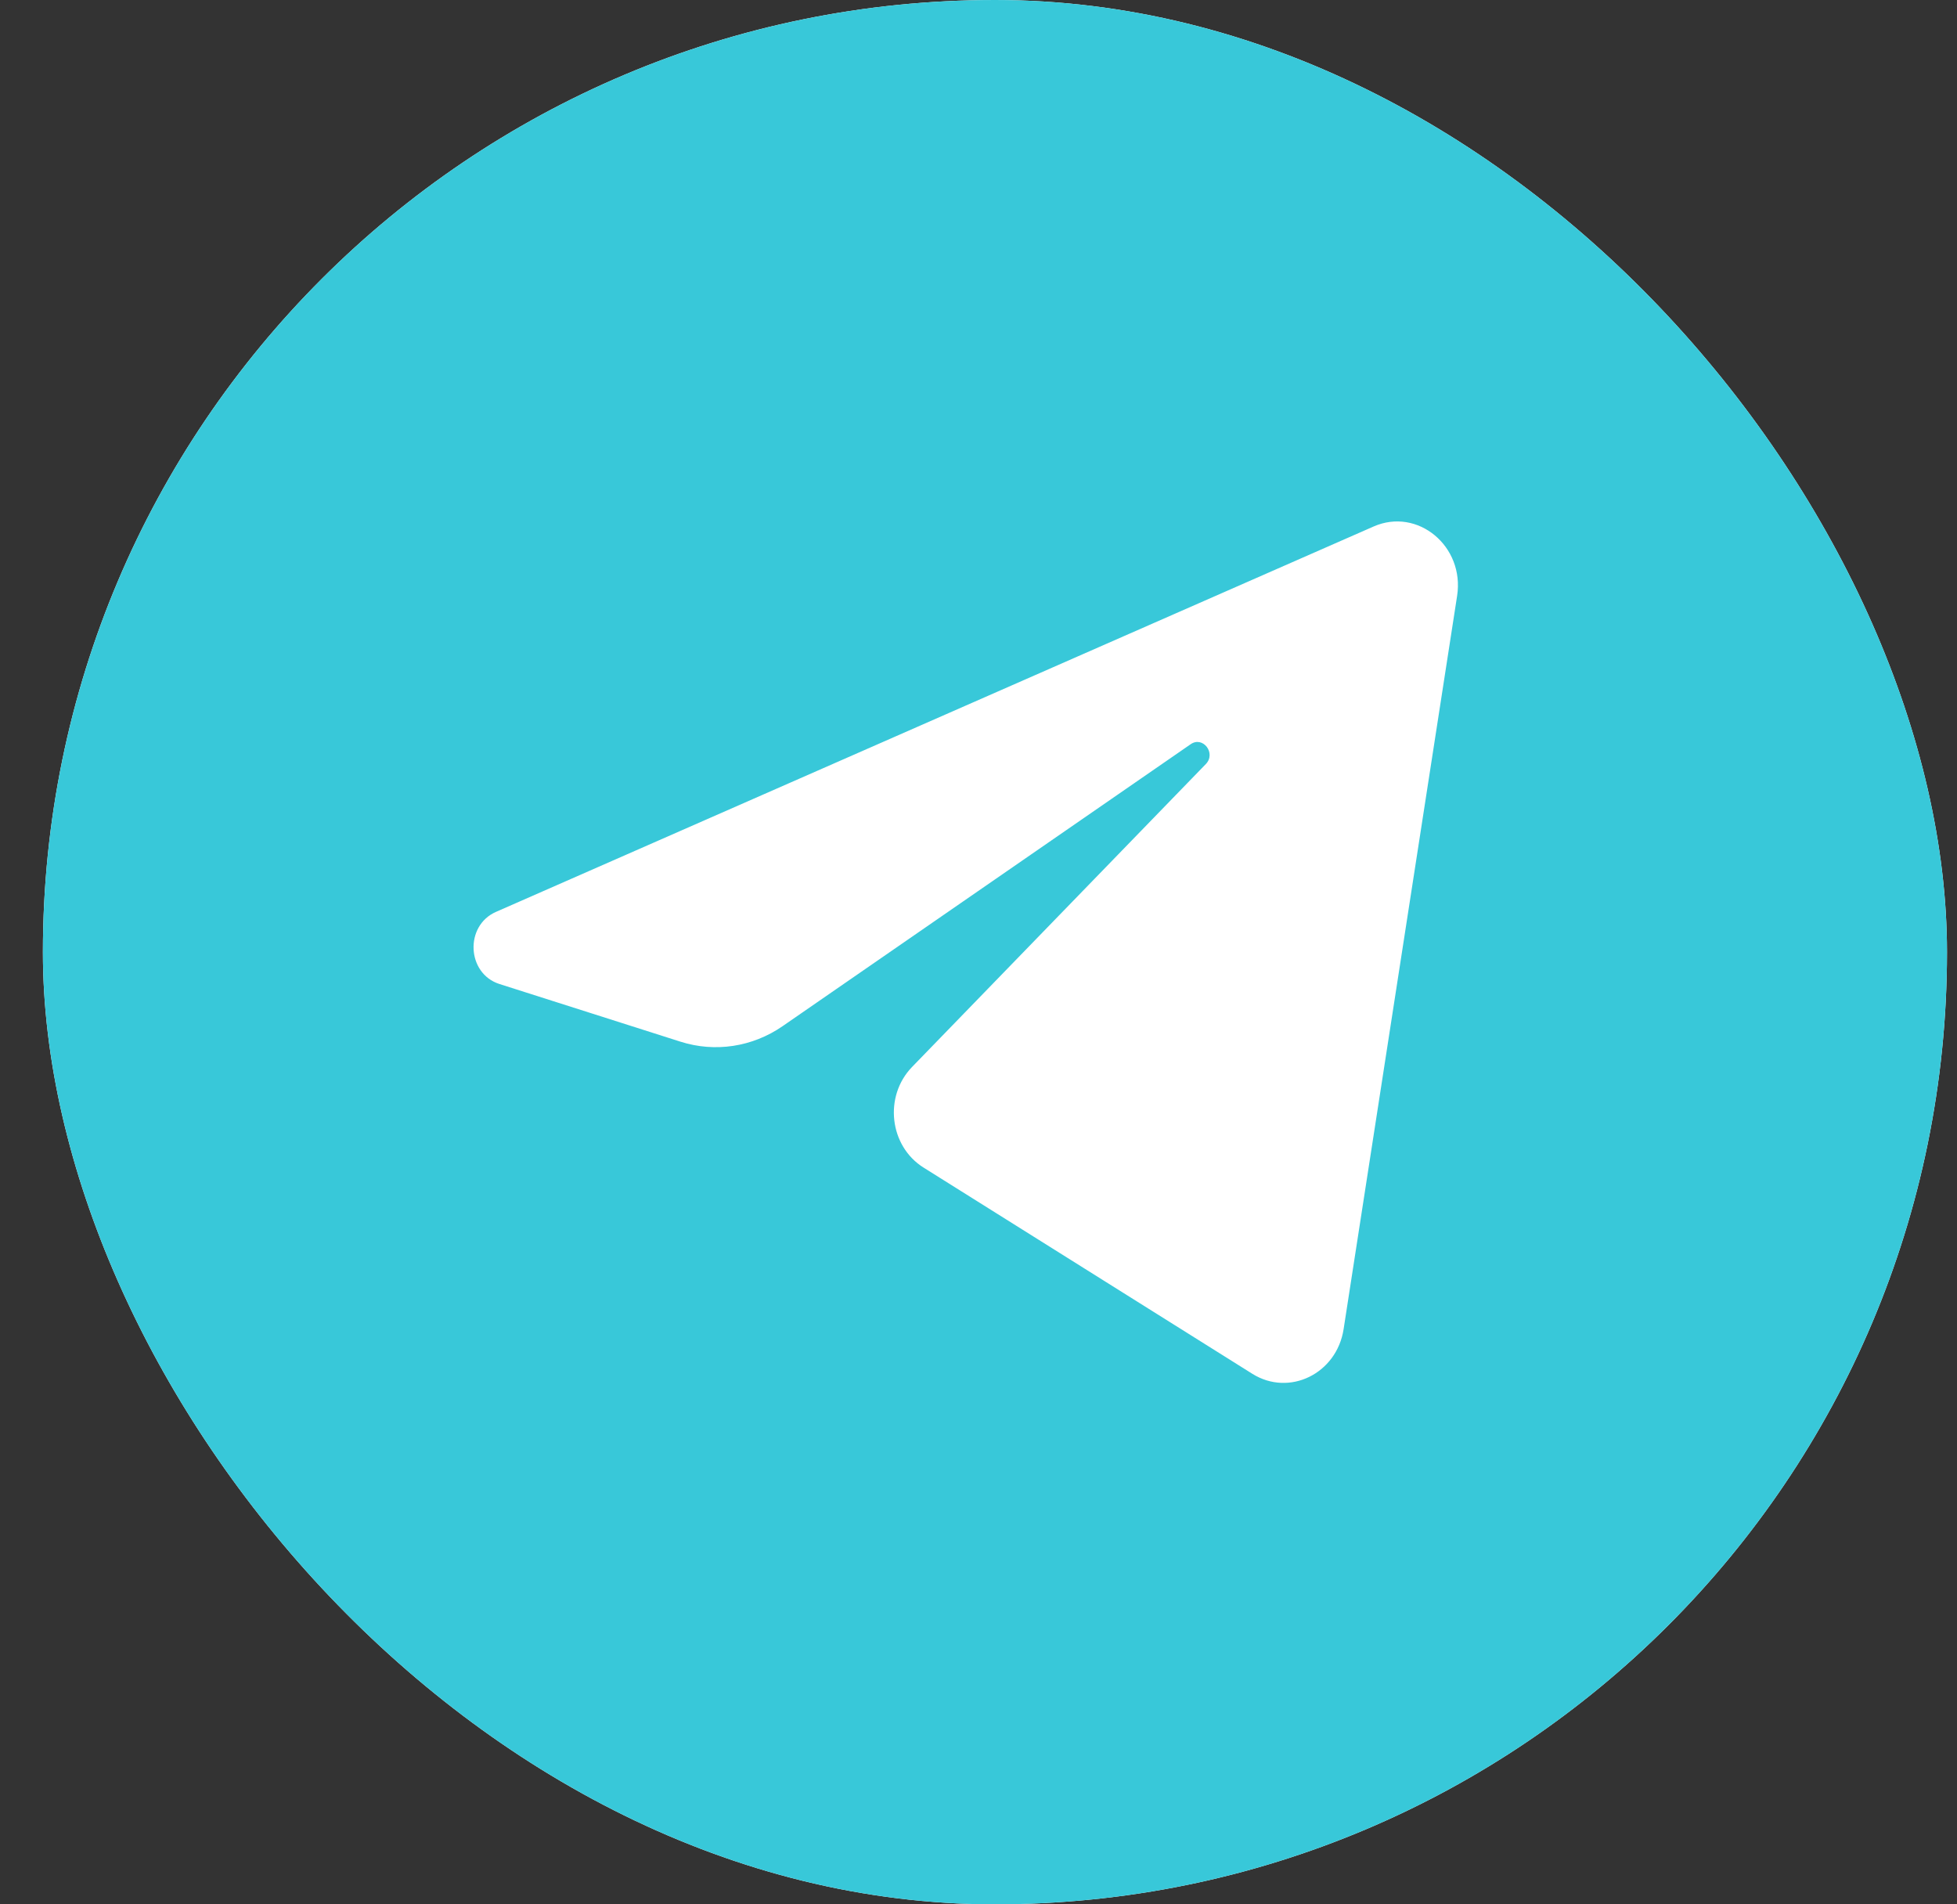 <svg width="37" height="36" viewBox="0 0 37 36" fill="none" xmlns="http://www.w3.org/2000/svg">
<rect x="0" y="0" width="37" height="36" fill="#333333" stroke="none"/>
<g clip-path="url(#clip0_269_596)">
<rect x="0.811" width="36" height="36" rx="18" fill="white"/>
<path fill-rule="evenodd" clip-rule="evenodd" d="M37 18C37 27.993 28.899 36.095 18.905 36.095C8.912 36.095 0.811 27.993 0.811 18C0.811 8.007 8.912 -0.095 18.905 -0.095C28.899 -0.095 37 8.007 37 18ZM25.97 9.953C26.803 9.587 27.694 10.326 27.549 11.264L25.403 25.126C25.273 25.969 24.376 26.408 23.678 25.971L17.461 22.072C16.813 21.666 16.706 20.724 17.245 20.169L22.798 14.444C22.997 14.239 22.743 13.908 22.511 14.069L14.796 19.399C14.226 19.793 13.518 19.9 12.865 19.692L9.443 18.602C8.824 18.405 8.78 17.5 9.378 17.238L25.97 9.953Z" fill="#38C8D9"/>
</g>
<defs>
<clipPath id="clip0_269_596">
<rect x="0.811" width="36" height="36" rx="18" fill="white"/>
</clipPath>
</defs>
</svg>
